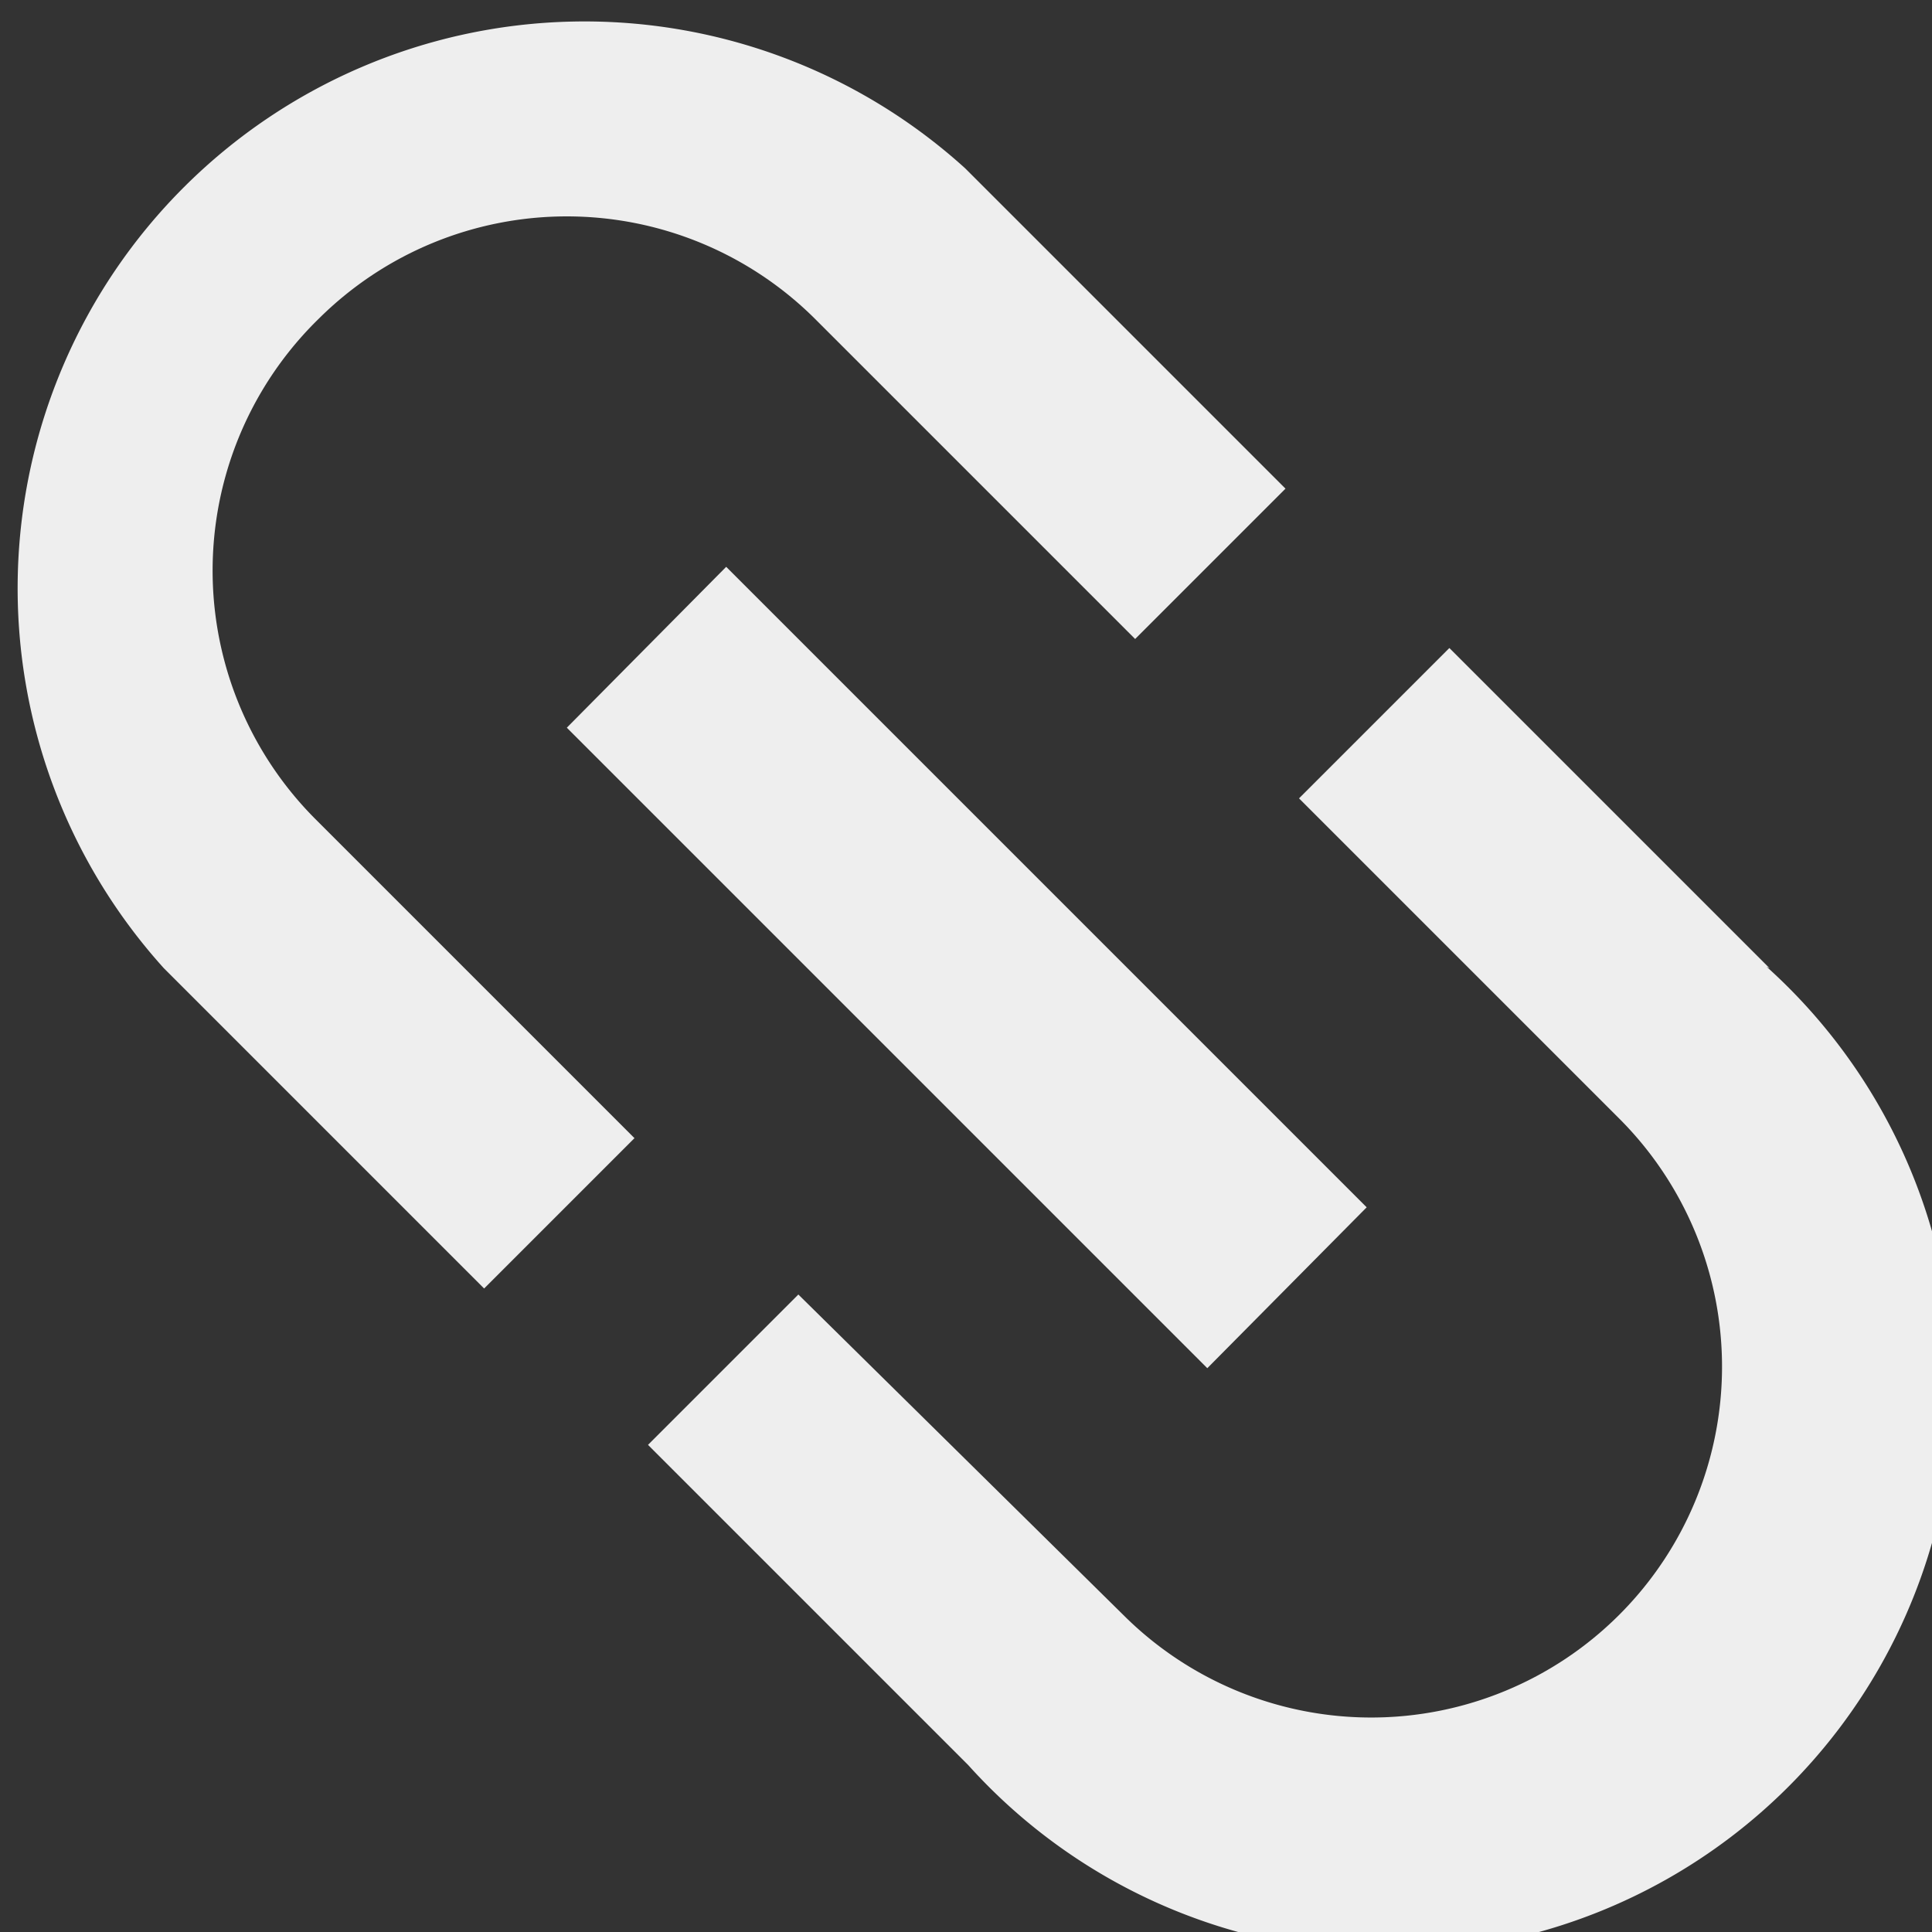 <svg id="Layer_1" data-name="Layer 1" xmlns="http://www.w3.org/2000/svg" viewBox="0 0 12.85 12.85"><rect x="0" y="0" width="12.85" height="12.85" fill="#333333" stroke="none"/><defs><style>.cls-1{fill:#eee;}</style></defs><title>link</title><path class="cls-1" d="M1681.11,712.51a2.34,2.34,0,0,1,3.3,0l2.13,2.13,1-1-2.13-2.13a3.77,3.77,0,0,0-5.33,5.32l2.13,2.13,1-1-2.13-2.13A2.34,2.34,0,0,1,1681.11,712.51Zm1.65,2.72,4.26,4.26,1.06-1.07-4.26-4.26Zm8,1.6-2.13-2.13-1,1,2.13,2.13a2.33,2.33,0,1,1-3.3,3.3L1684.3,719l-1,1,2.13,2.13A3.76,3.76,0,1,0,1690.74,716.82Z" transform="translate(-1678.99 -710.39)"/></svg>